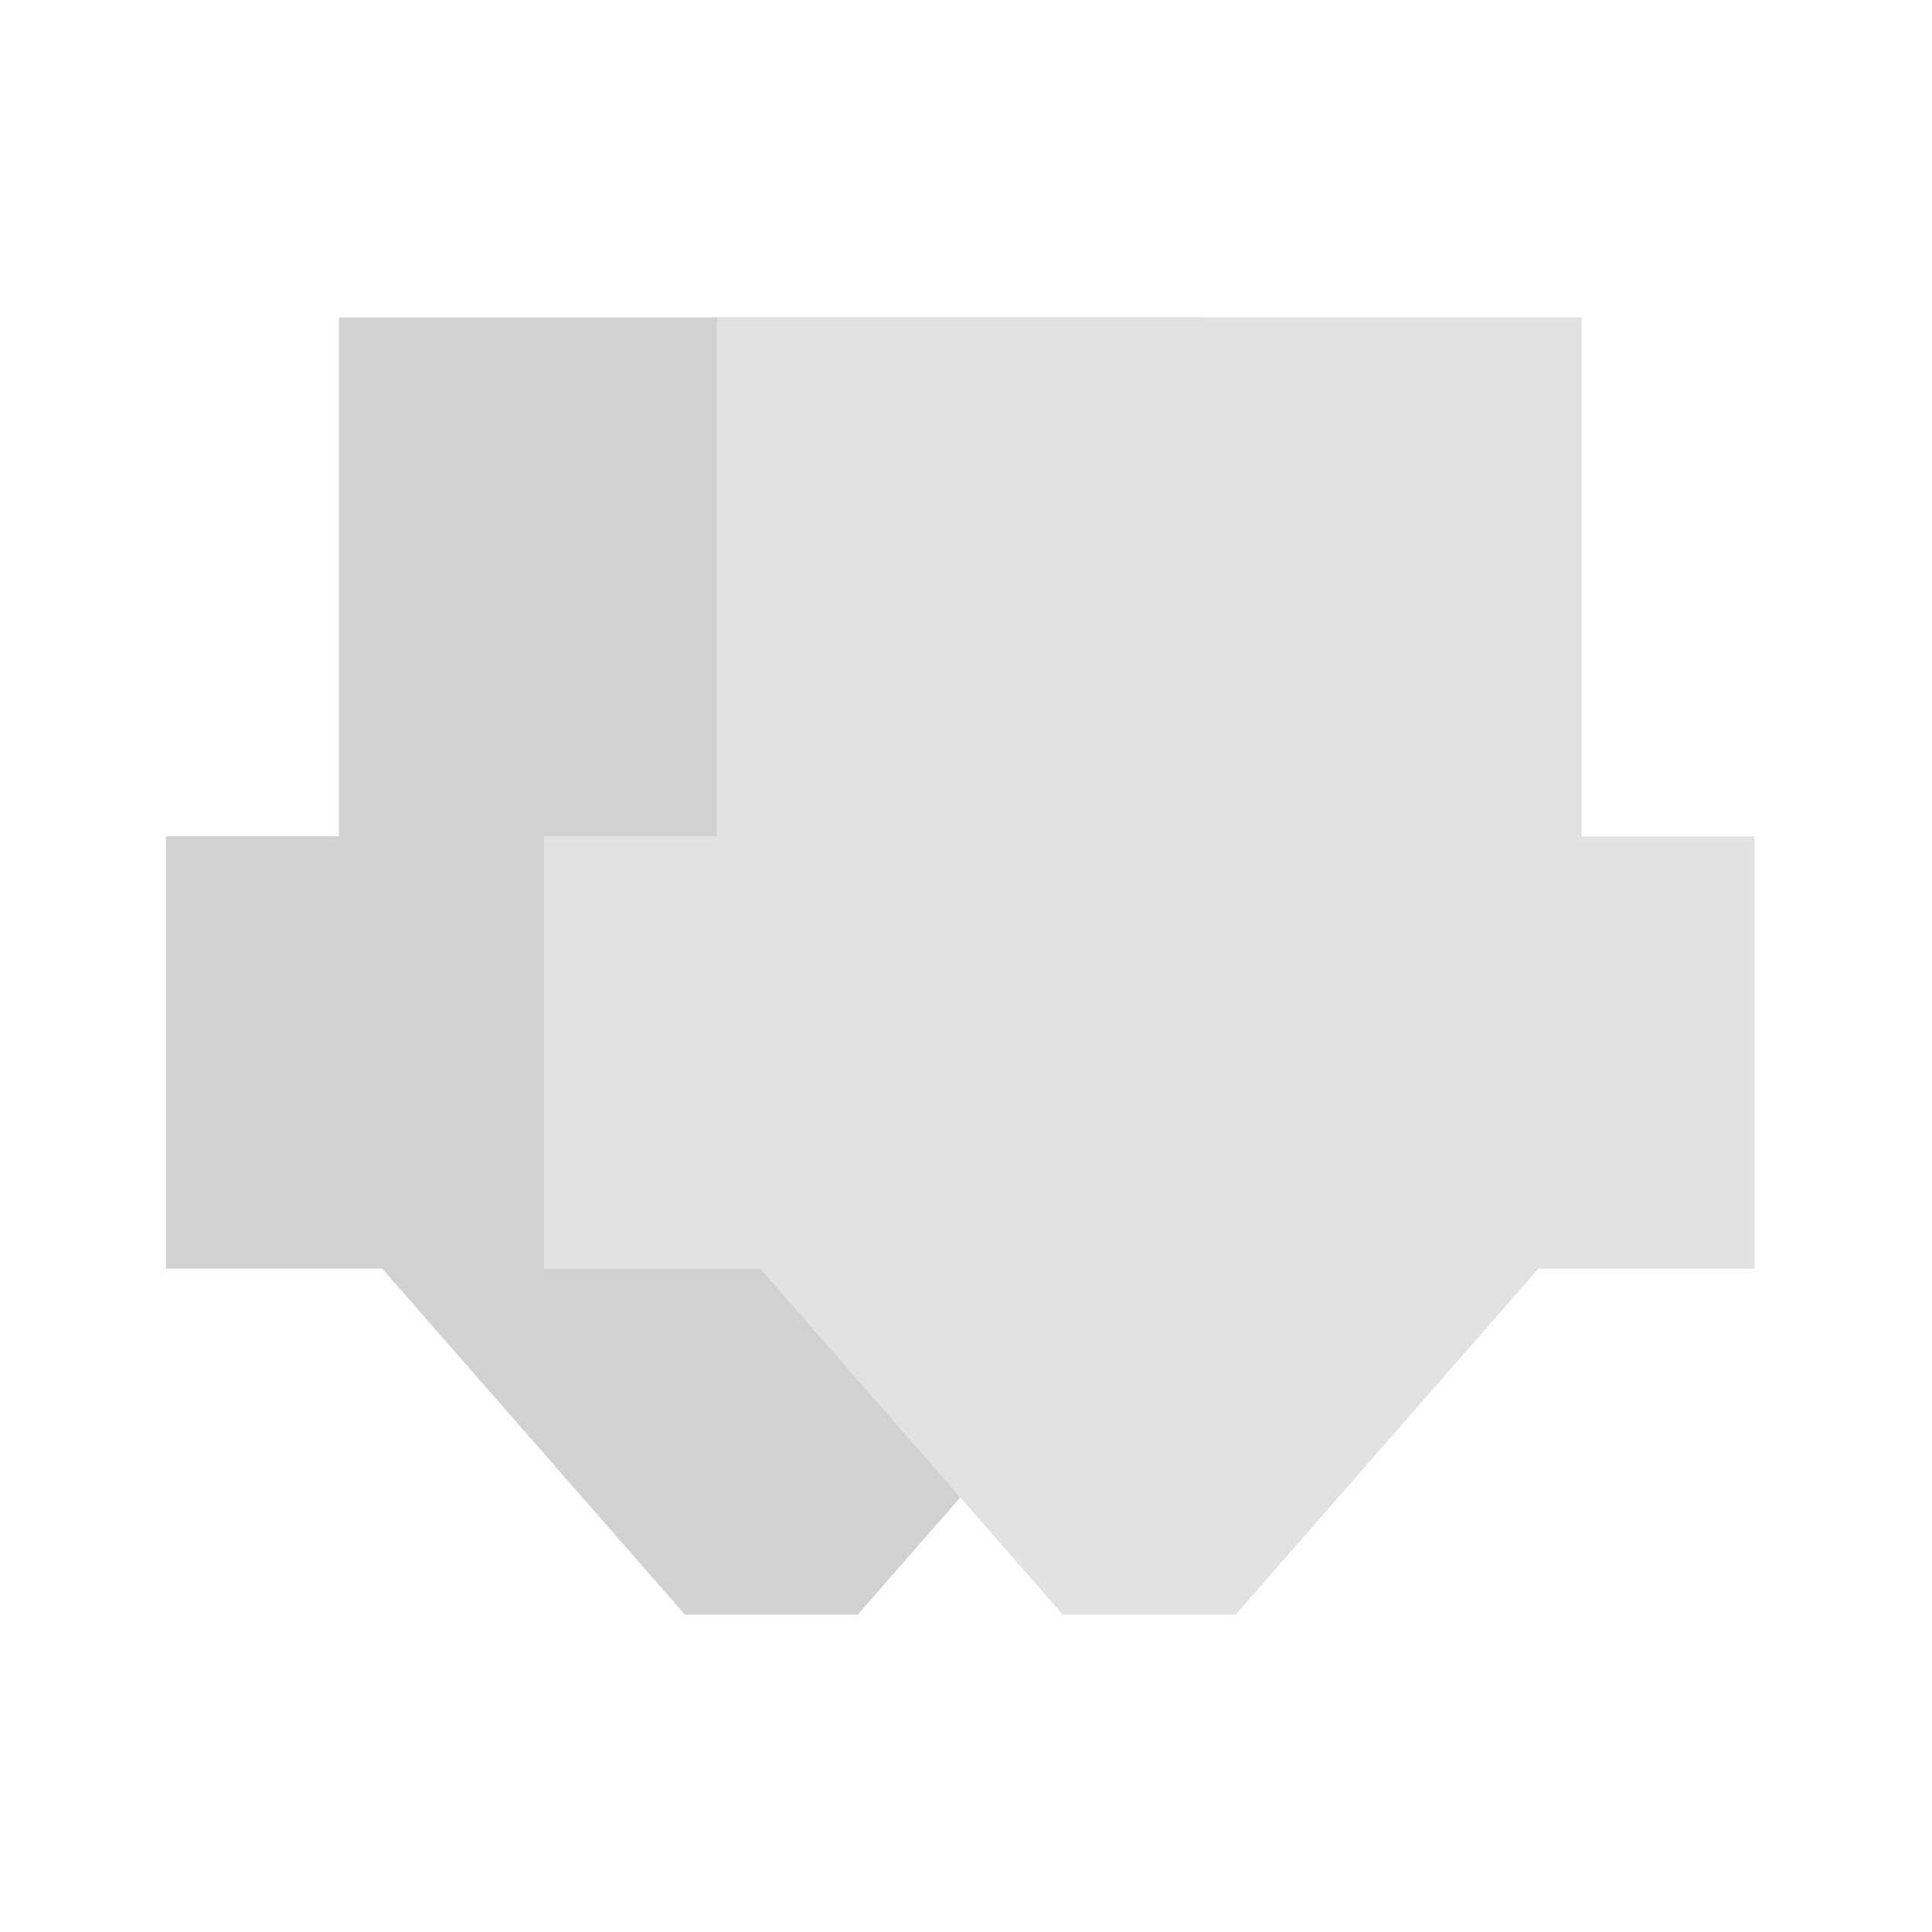 <?xml version="1.0" encoding="UTF-8" standalone="no" ?>
<!DOCTYPE svg PUBLIC "-//W3C//DTD SVG 1.1//EN" "http://www.w3.org/Graphics/SVG/1.1/DTD/svg11.dtd">
<svg xmlns="http://www.w3.org/2000/svg" xmlns:xlink="http://www.w3.org/1999/xlink" version="1.1" width="1080" height="1080" viewBox="0 0 1080 1080" xml:space="preserve">
<desc>Created with Fabric.js 5.2.4</desc>
<defs>
</defs>
<g transform="matrix(1 0 0 1 540 540)" id="f727be5a-6f16-4bdb-94d0-7de480bee0d6"  >
<rect style="stroke: none; stroke-width: 1; stroke-dasharray: none; stroke-linecap: butt; stroke-dashoffset: 0; stroke-linejoin: miter; stroke-miterlimit: 4; fill: rgb(255,255,255); fill-rule: nonzero; opacity: 1; visibility: hidden;" vector-effect="non-scaling-stroke"  x="-540" y="-540" rx="0" ry="0" width="1080" height="1080" />
</g>
<g transform="matrix(1 0 0 1 540 540)" id="60904700-cd98-41ad-8c06-949183e08371"  >
</g>
<g transform="matrix(48.34 0 0 48.34 431.18 540)" id="path890"  >
<path style="stroke: rgb(0,0,0); stroke-width: 0; stroke-dasharray: none; stroke-linecap: butt; stroke-dashoffset: 0; stroke-linejoin: miter; stroke-miterlimit: 4; fill: rgb(209,209,209); fill-rule: nonzero; opacity: 1;" vector-effect="non-scaling-stroke"  transform=" translate(-12, -12)" d="M 7 4.5 L 17 4.5 L 17 10.5 L 19 10.5 L 19 15.5 L 16.5 15.5 L 13 19.5 L 11 19.5 L 7.5 15.5 L 5 15.5 L 5 10.5 L 7 10.5 L 7 4.5" stroke-linecap="round" />
</g>
<g transform="matrix(48.34 0 0 48.34 642.47 540)"  >
<path style="stroke: rgb(0,0,0); stroke-width: 0; stroke-dasharray: none; stroke-linecap: butt; stroke-dashoffset: 0; stroke-linejoin: miter; stroke-miterlimit: 4; fill: rgb(226,226,226); fill-rule: nonzero; opacity: 1;" vector-effect="non-scaling-stroke"  transform=" translate(-12, -12)" d="M 7 4.5 L 17 4.5 L 17 10.5 L 19 10.5 L 19 15.5 L 16.5 15.5 L 13 19.5 L 11 19.5 L 7.5 15.5 L 5 15.5 L 5 10.5 L 7 10.5 L 7 4.5" stroke-linecap="round" />
</g>
</svg>